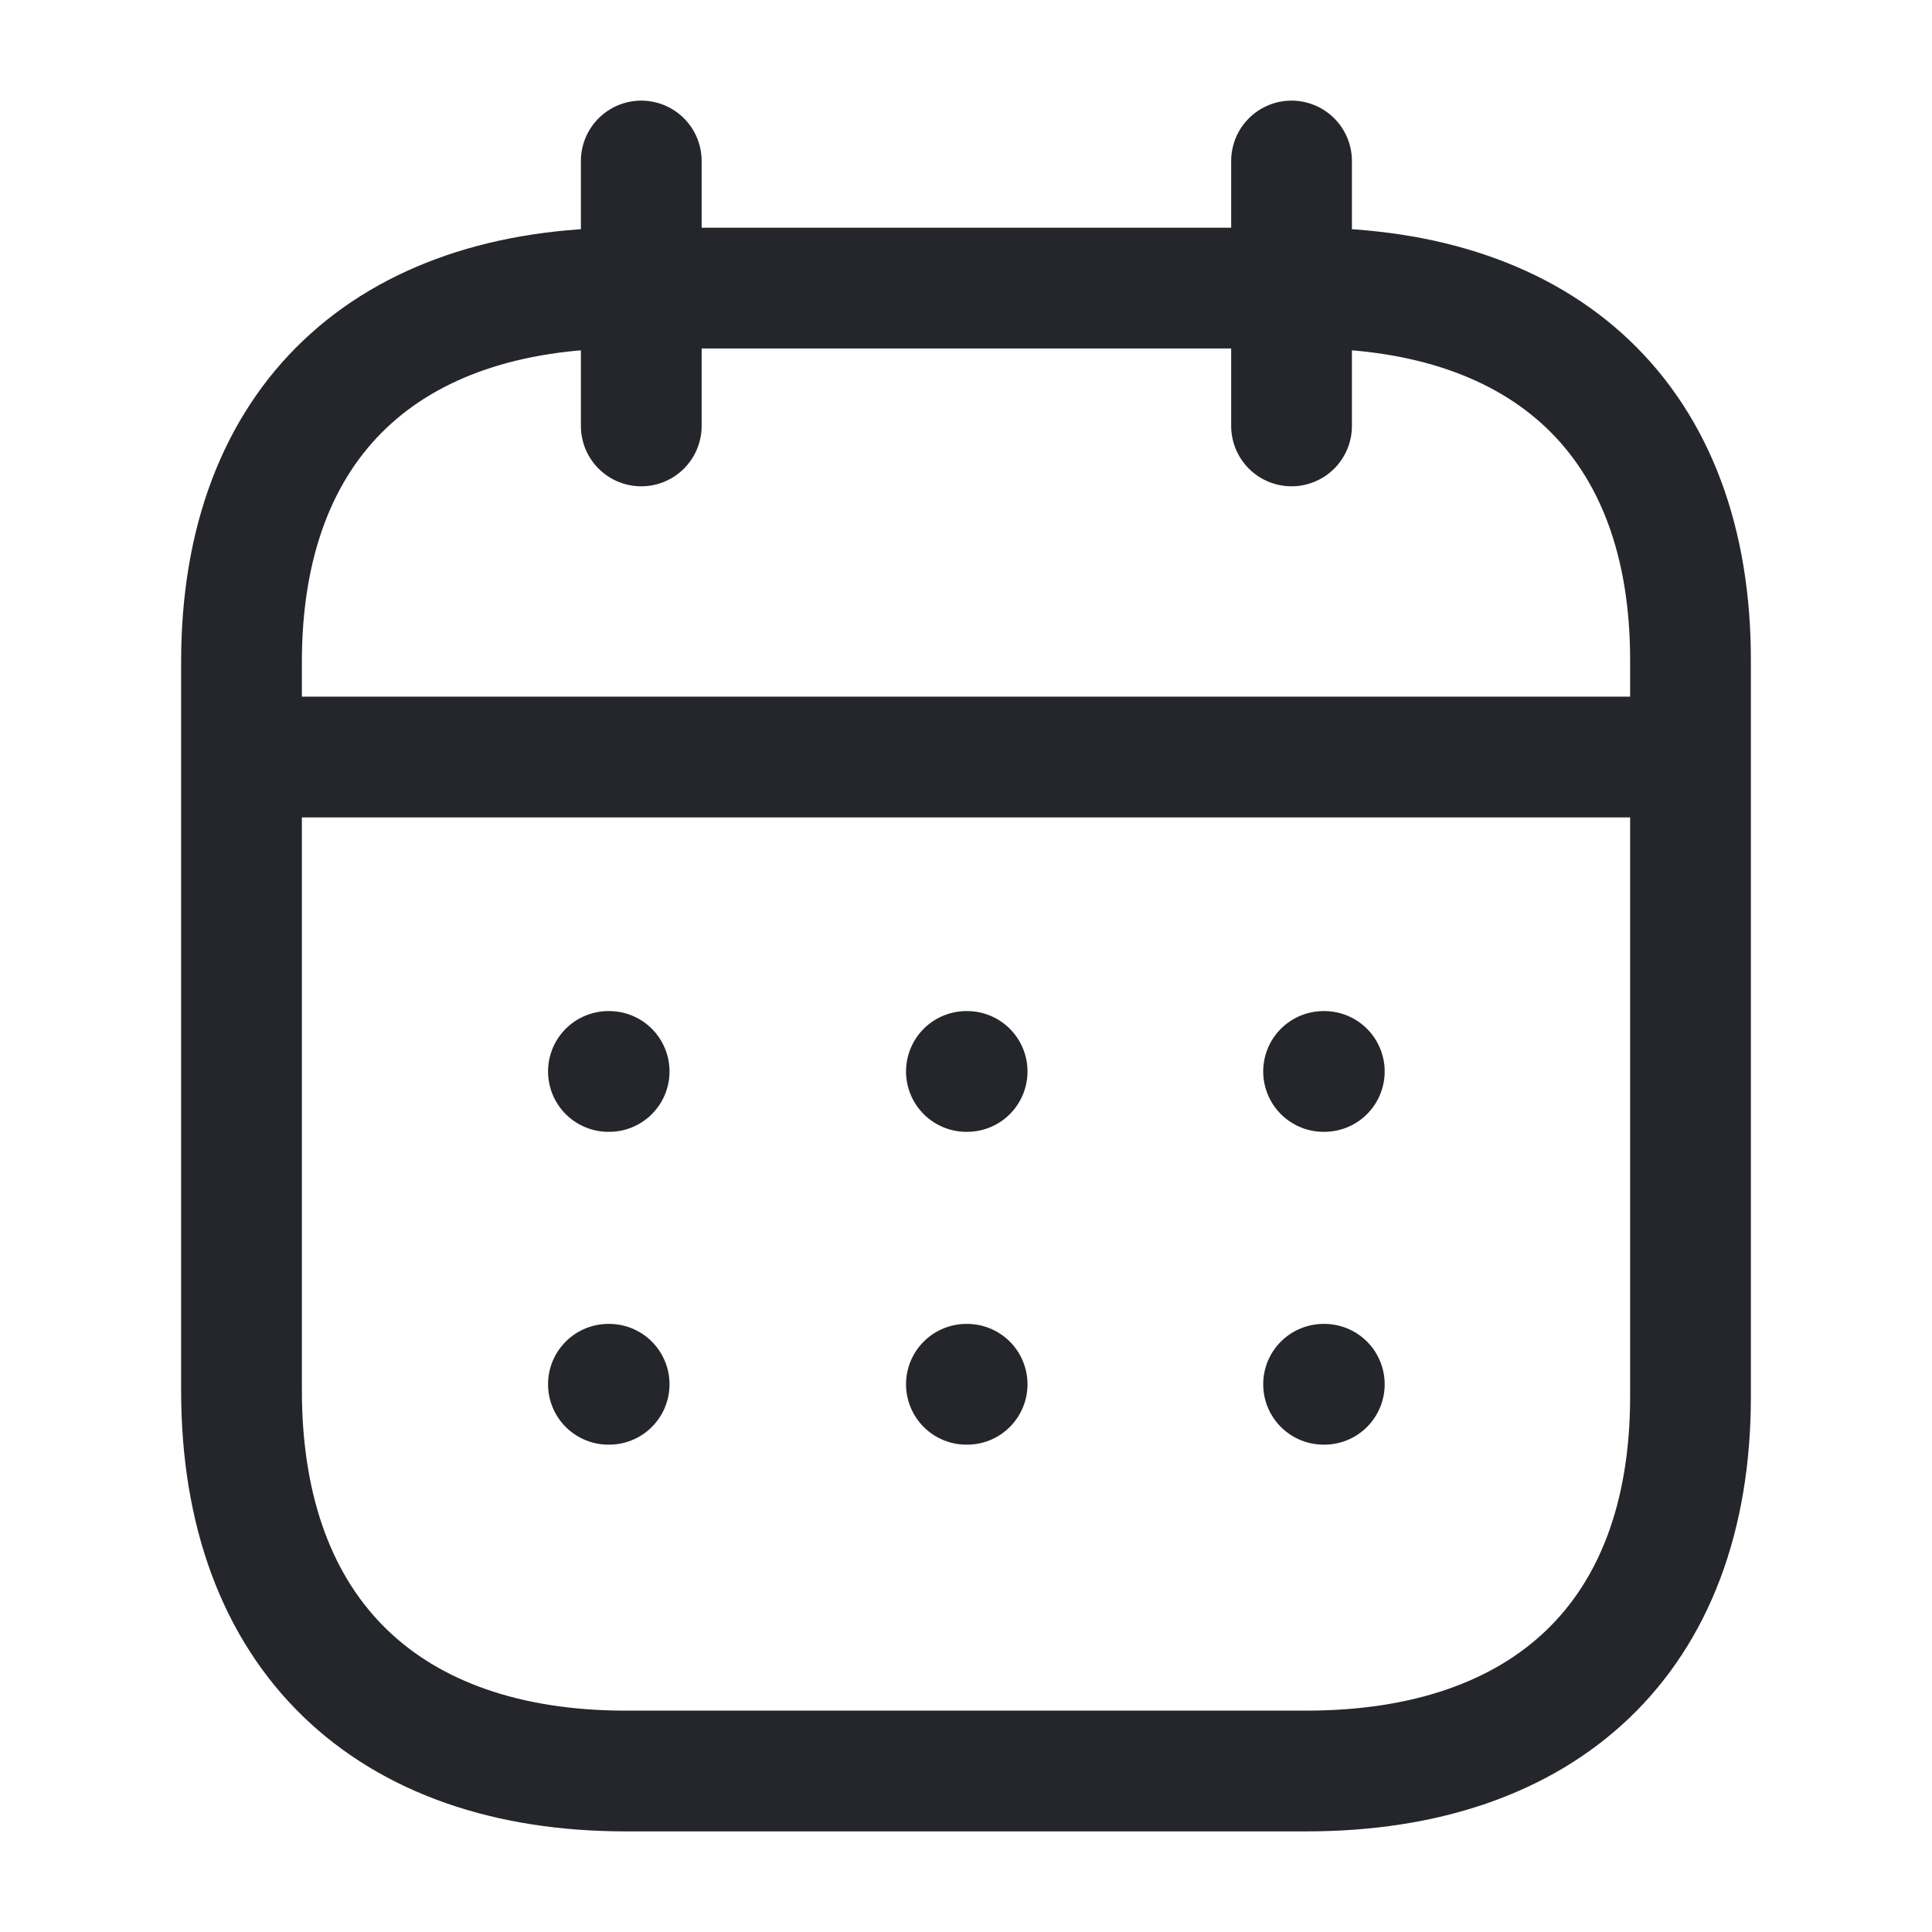 <svg width="24" height="24" viewBox="0 0 24 24" fill="none" xmlns="http://www.w3.org/2000/svg">
<path d="M3.093 9.404H20.917M16.442 13.31H16.451M12.005 13.31H12.014M7.558 13.31H7.567M16.442 17.196H16.451M12.005 17.196H12.014M7.558 17.196H7.567M16.044 2V5.291M7.966 2V5.291M16.238 3.579H7.771C4.834 3.579 3 5.215 3 8.222V17.272C3 20.326 4.834 22 7.771 22H16.229C19.175 22 21 20.355 21 17.348V8.222C21.009 5.215 19.184 3.579 16.238 3.579Z" stroke="#24262B" stroke-width="1.5" stroke-linecap="round" stroke-linejoin="round"/>
</svg>
